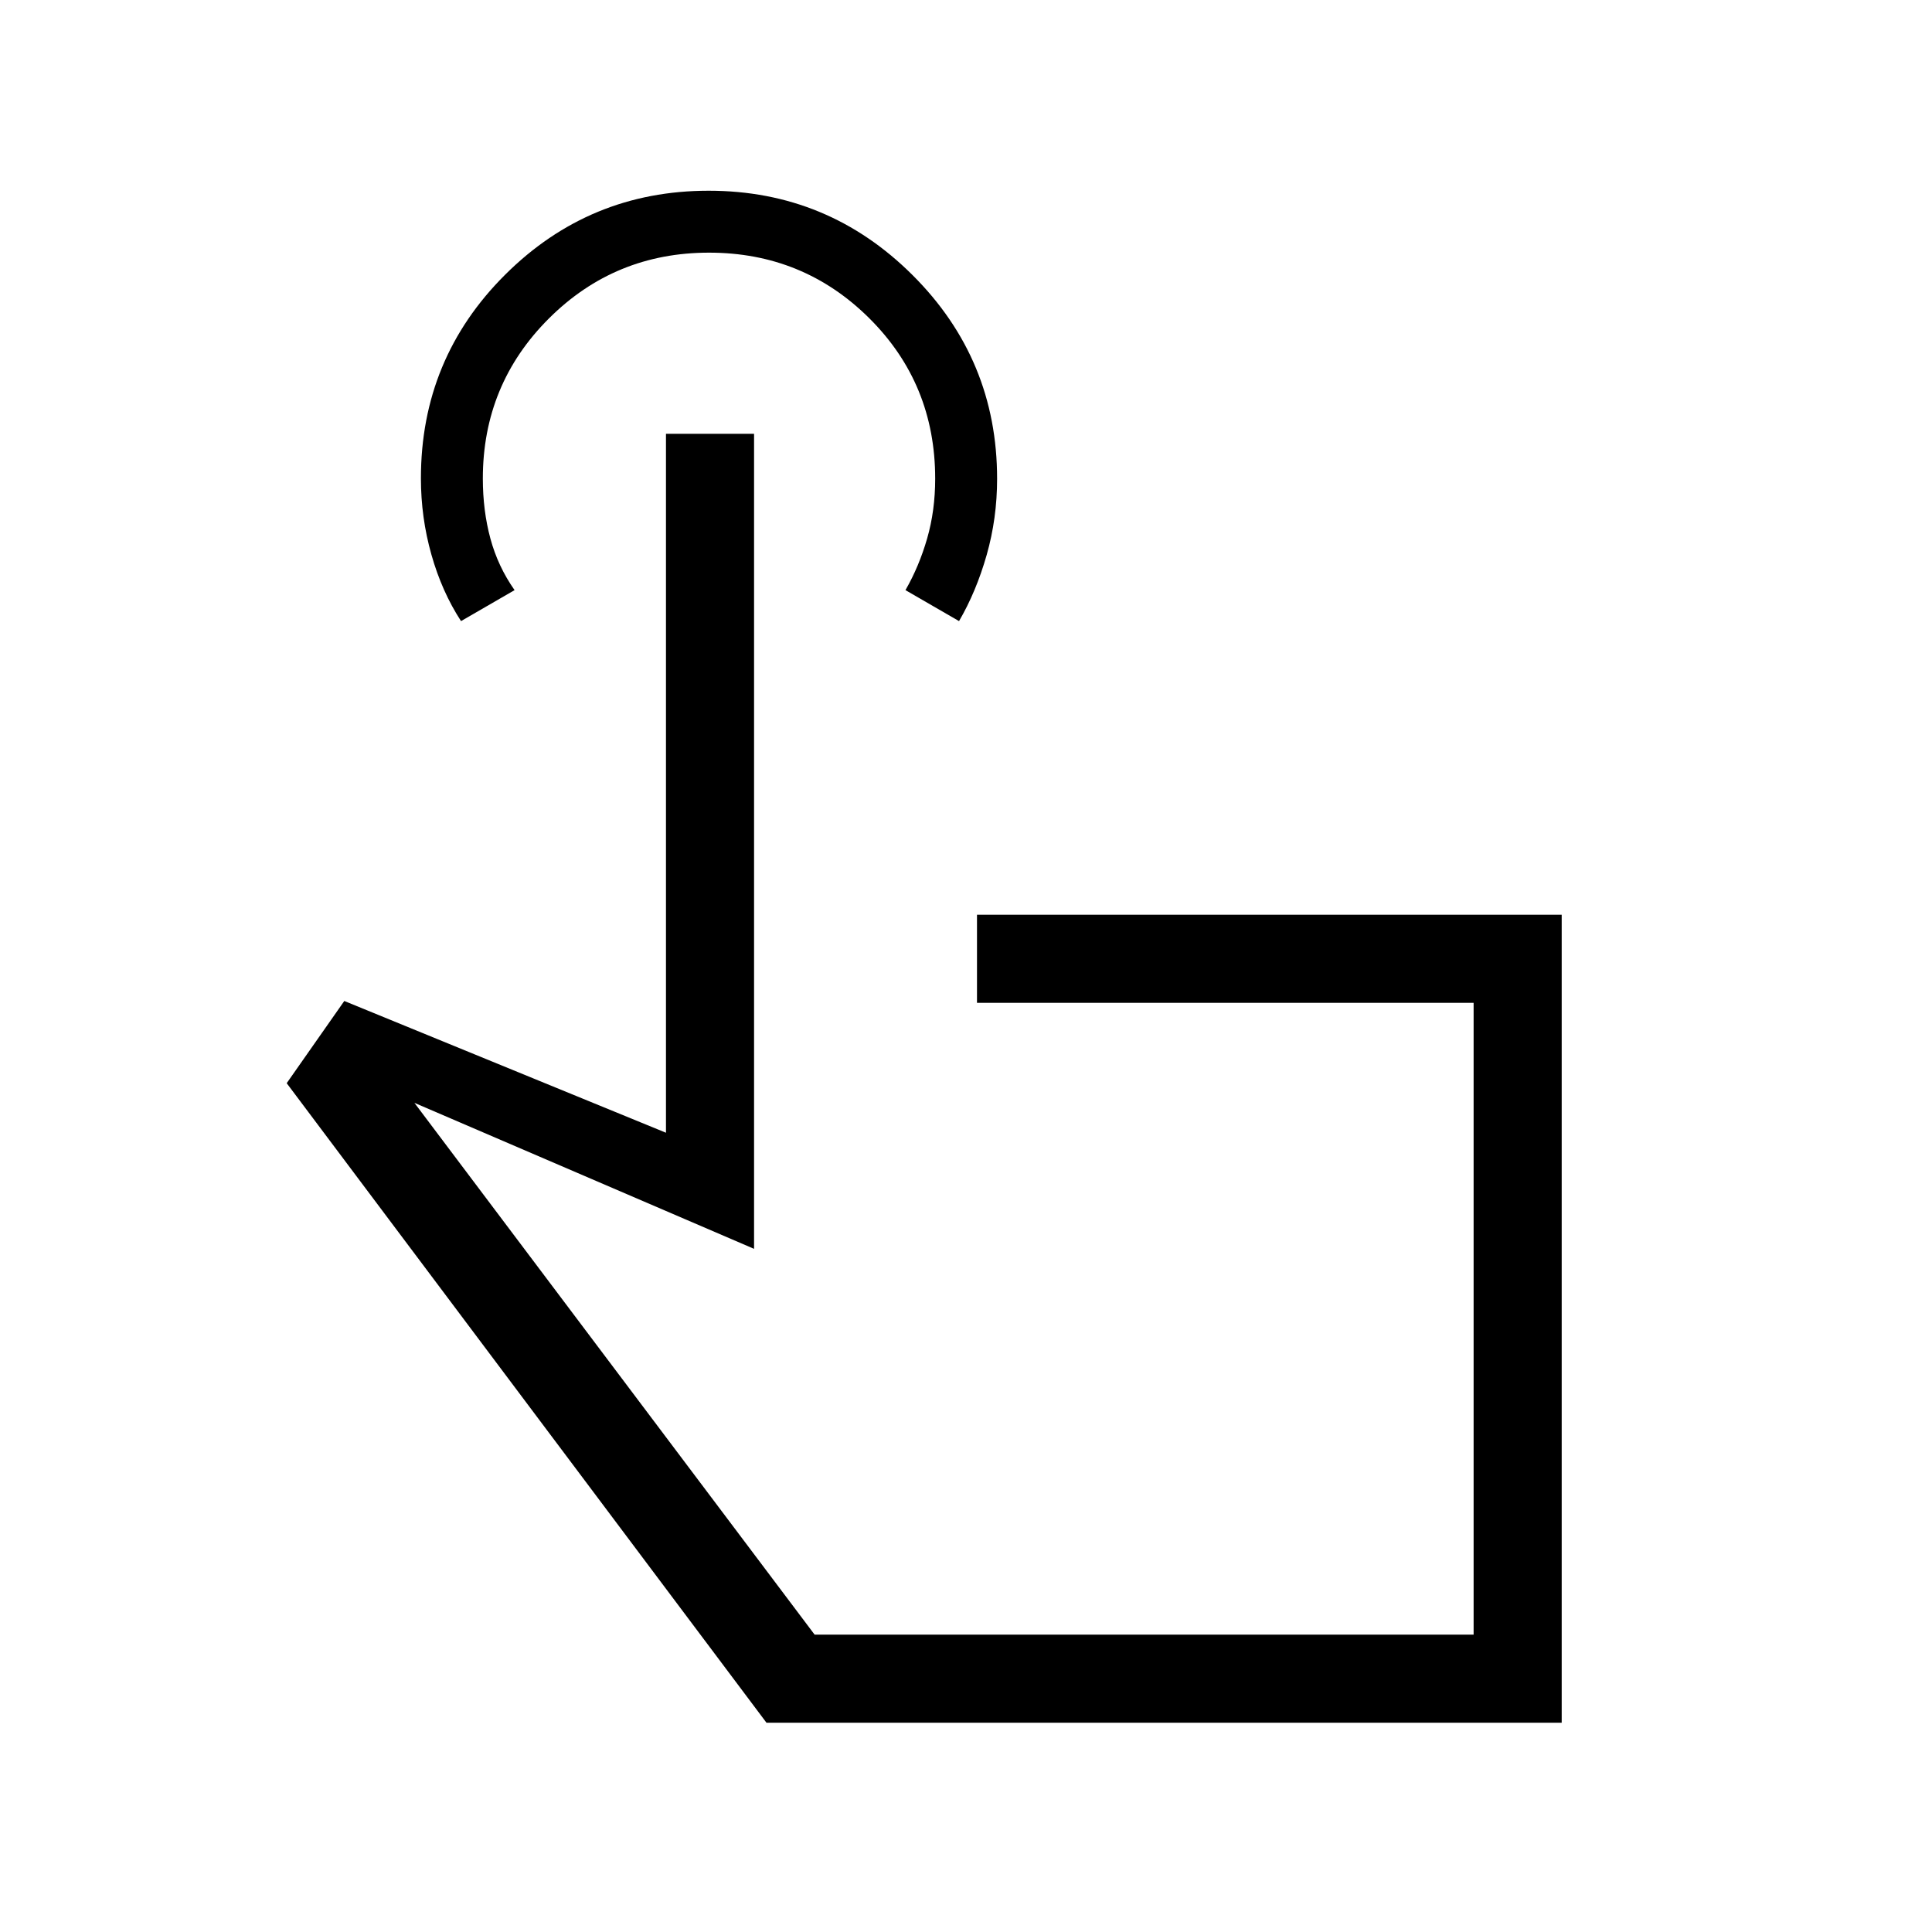 <svg xmlns="http://www.w3.org/2000/svg" height="48" viewBox="0 -960 960 960" width="48"><path d="M776-104H380.85L142.46-421.77l28.62-40.85 159.84 65.47v-347.31h43.77v405L205.92-412l198.85 264.23h327.46v-313.92H485.46v-43.77H776V-104ZM229.08-651.38q-9.54-14.68-14.73-33.08-5.2-18.39-5.2-37.86 0-59.51 41.88-101.21 41.87-41.7 101.1-41.7 59.24 0 101.28 41.89 42.05 41.89 42.05 101.27 0 19.61-5.19 37.84-5.2 18.24-13.73 32.85l-26.62-15.39q6.77-11.77 10.77-25.65 4-13.88 4-29.73 0-47.17-32.77-79.74-32.78-32.57-79.6-32.57-46.82 0-79.61 32.74t-32.79 79.52q0 15.89 3.75 29.78 3.75 13.88 12.02 25.65l-26.61 15.39Zm339.69 346.15Z"/></svg>